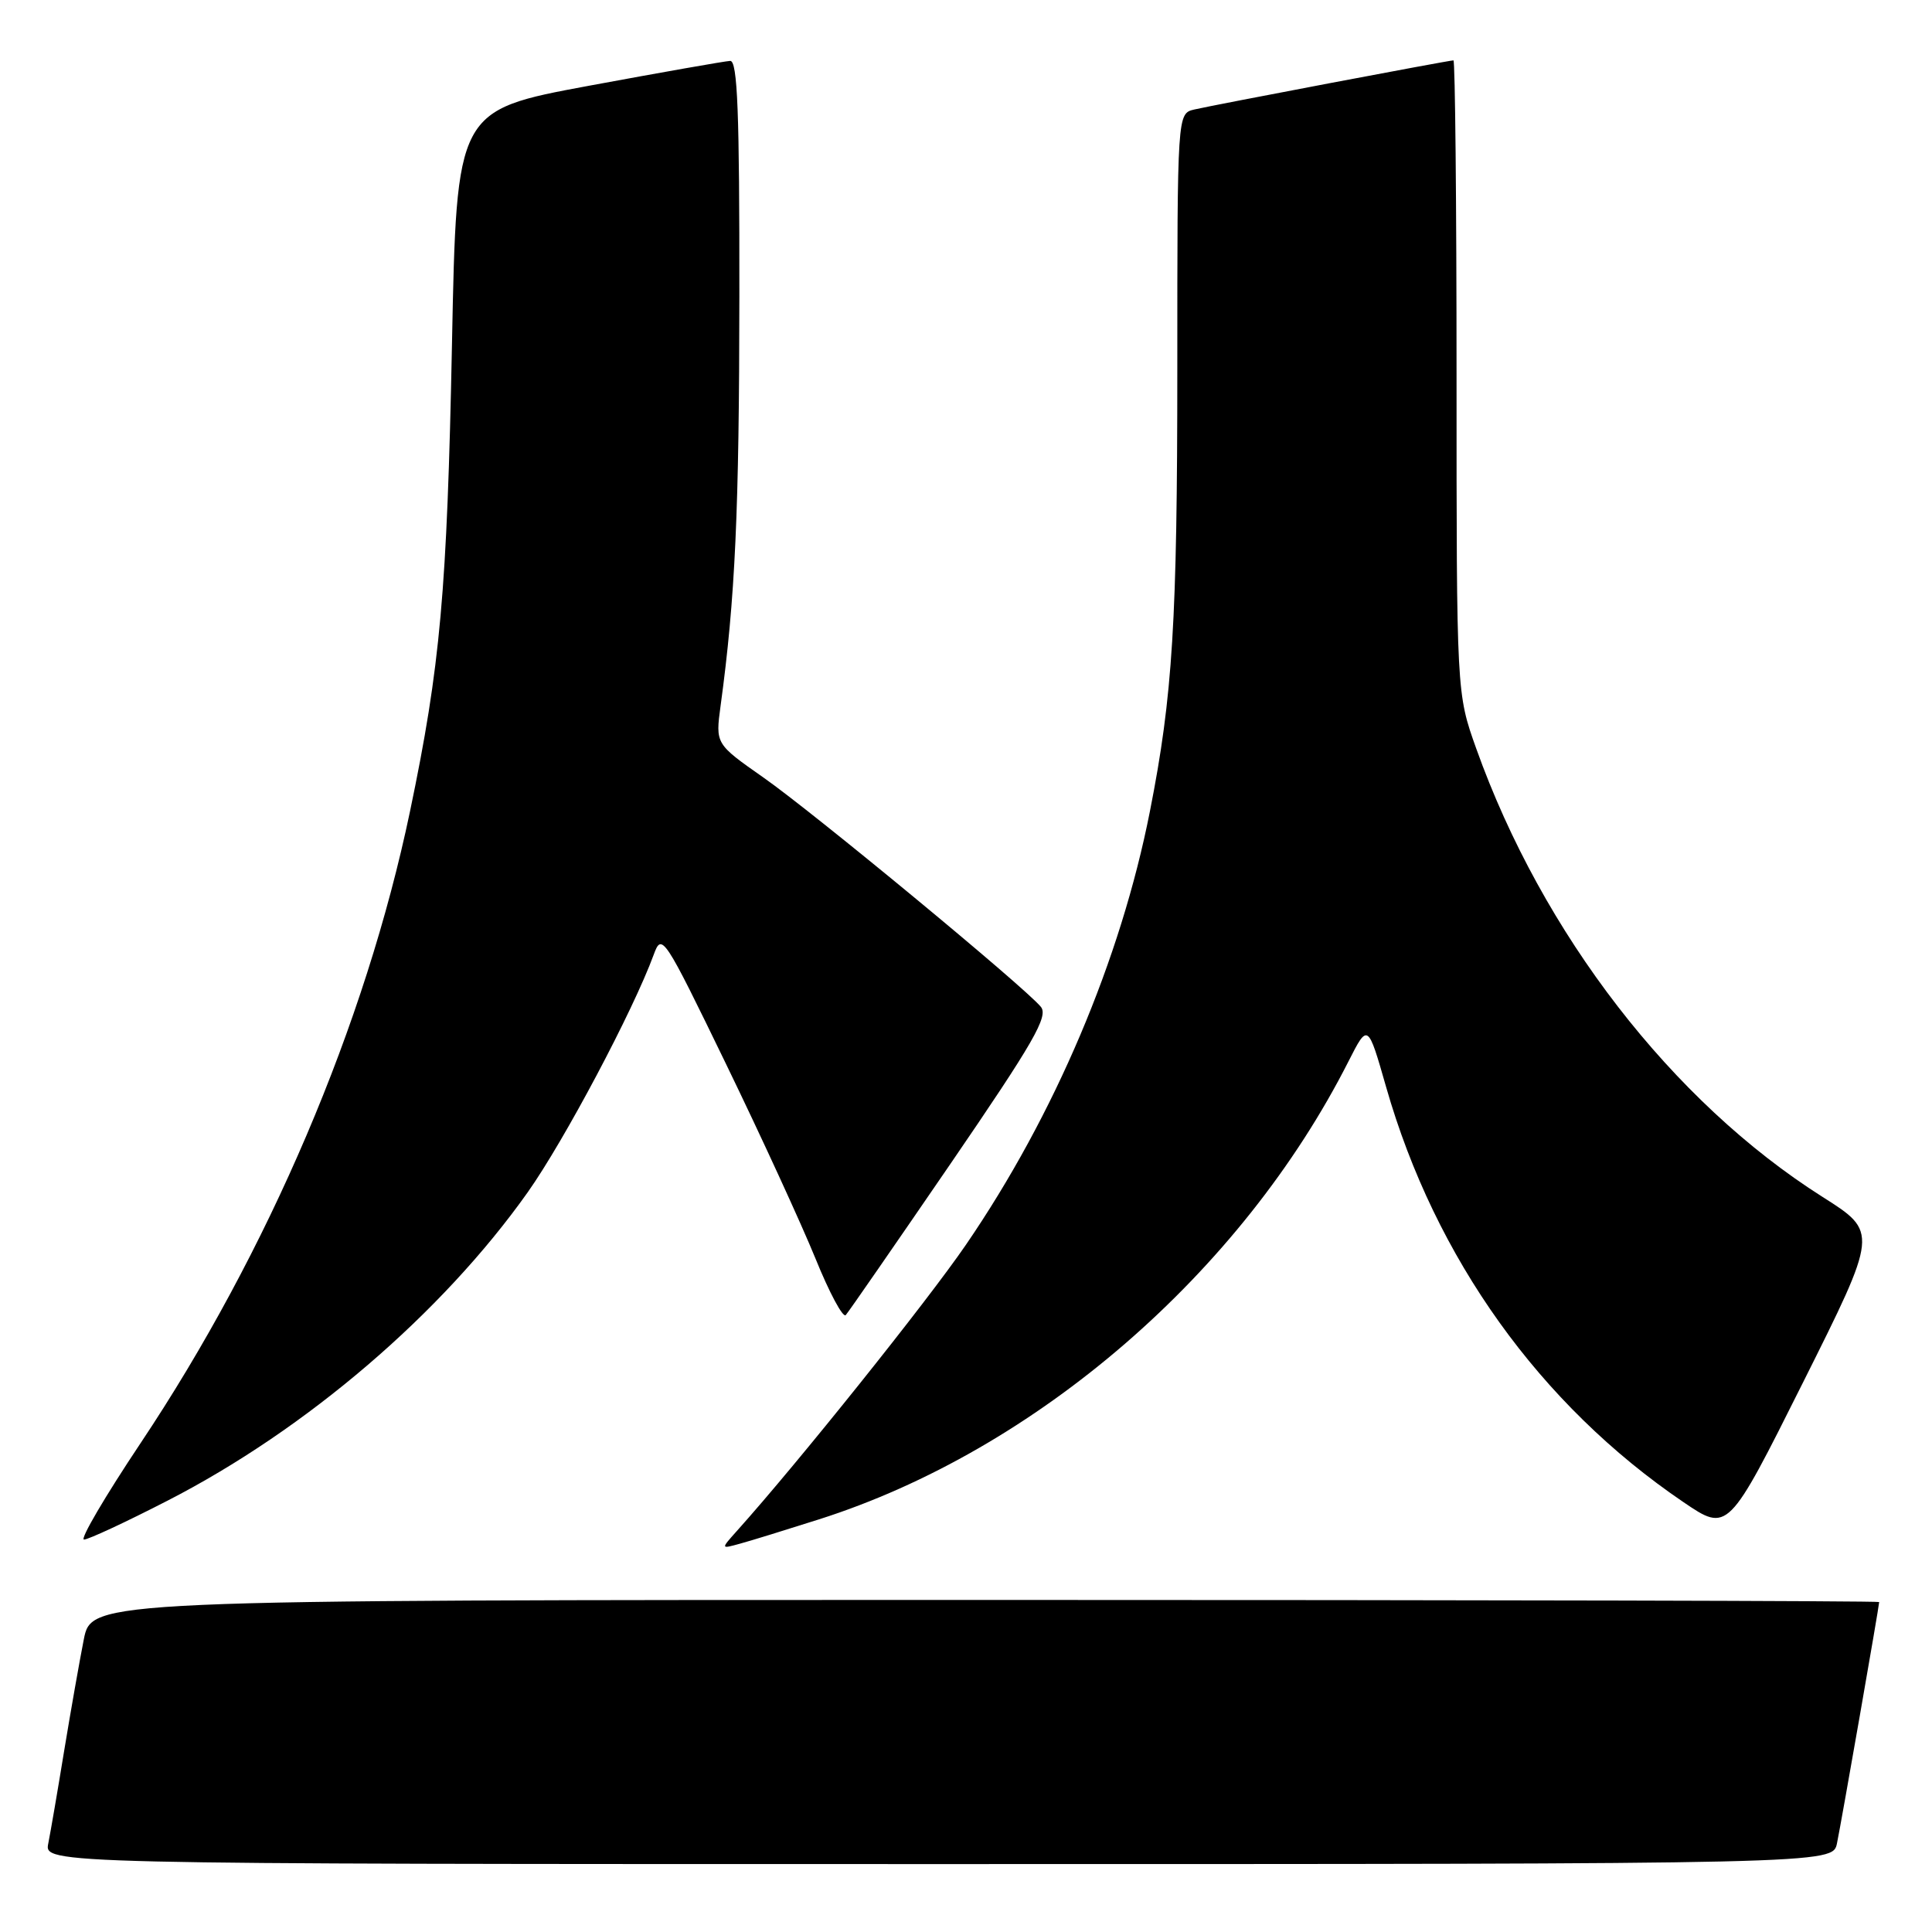 <?xml version="1.0" encoding="UTF-8" standalone="no"?>
<!DOCTYPE svg PUBLIC "-//W3C//DTD SVG 1.1//EN" "http://www.w3.org/Graphics/SVG/1.1/DTD/svg11.dtd" >
<svg xmlns="http://www.w3.org/2000/svg" xmlns:xlink="http://www.w3.org/1999/xlink" version="1.1" viewBox="0 0 256 256">
 <g >
 <path fill="currentColor"
d=" M 243.41 244.25 C 243.98 241.51 249.00 212.80 249.00 212.28 C 249.00 212.12 195.71 212.00 130.57 212.00 C 12.14 212.00 12.14 212.00 11.10 217.25 C 10.53 220.14 9.36 226.78 8.50 232.00 C 7.65 237.22 6.70 242.74 6.40 244.25 C 5.84 247.00 5.84 247.00 124.34 247.00 C 242.84 247.00 242.84 247.00 243.41 244.25 Z  M 108.50 201.33 C 137.30 192.17 164.49 168.65 178.69 140.62 C 181.25 135.58 181.25 135.58 183.67 144.04 C 190.17 166.75 204.05 186.13 223.05 199.03 C 228.97 203.05 228.97 203.05 238.92 183.16 C 248.87 163.27 248.87 163.27 241.50 158.60 C 221.55 145.96 204.37 123.72 195.61 99.19 C 193.00 91.88 193.00 91.88 193.00 49.94 C 193.00 26.87 192.81 8.00 192.59 8.00 C 191.98 8.00 160.88 13.90 158.25 14.51 C 156.00 15.04 156.00 15.04 156.00 48.80 C 156.00 82.35 155.39 92.19 152.37 107.50 C 148.50 127.14 139.75 147.77 127.99 164.94 C 122.82 172.49 105.69 193.89 97.63 202.87 C 95.50 205.25 95.50 205.25 98.00 204.56 C 99.38 204.19 104.10 202.73 108.50 201.33 Z  M 22.21 198.84 C 40.62 189.39 58.55 174.03 69.92 157.99 C 74.75 151.17 83.90 133.92 86.62 126.50 C 87.69 123.58 87.94 123.95 96.21 141.00 C 100.88 150.62 106.20 162.21 108.05 166.75 C 109.89 171.29 111.70 174.67 112.07 174.25 C 112.44 173.84 118.68 164.81 125.95 154.20 C 136.99 138.07 138.96 134.65 137.91 133.40 C 135.72 130.75 107.73 107.62 101.15 103.02 C 94.80 98.57 94.80 98.57 95.48 93.53 C 97.42 79.31 97.95 67.76 97.97 39.25 C 97.99 14.87 97.73 8.01 96.75 8.07 C 96.06 8.10 87.62 9.59 78.00 11.37 C 60.50 14.62 60.50 14.62 59.89 45.56 C 59.24 78.37 58.35 88.25 54.33 107.50 C 48.43 135.71 35.58 165.83 18.61 191.25 C 13.93 198.26 10.56 204.00 11.13 204.00 C 11.70 204.00 16.69 201.68 22.21 198.84 Z "/>
</g>
</svg>